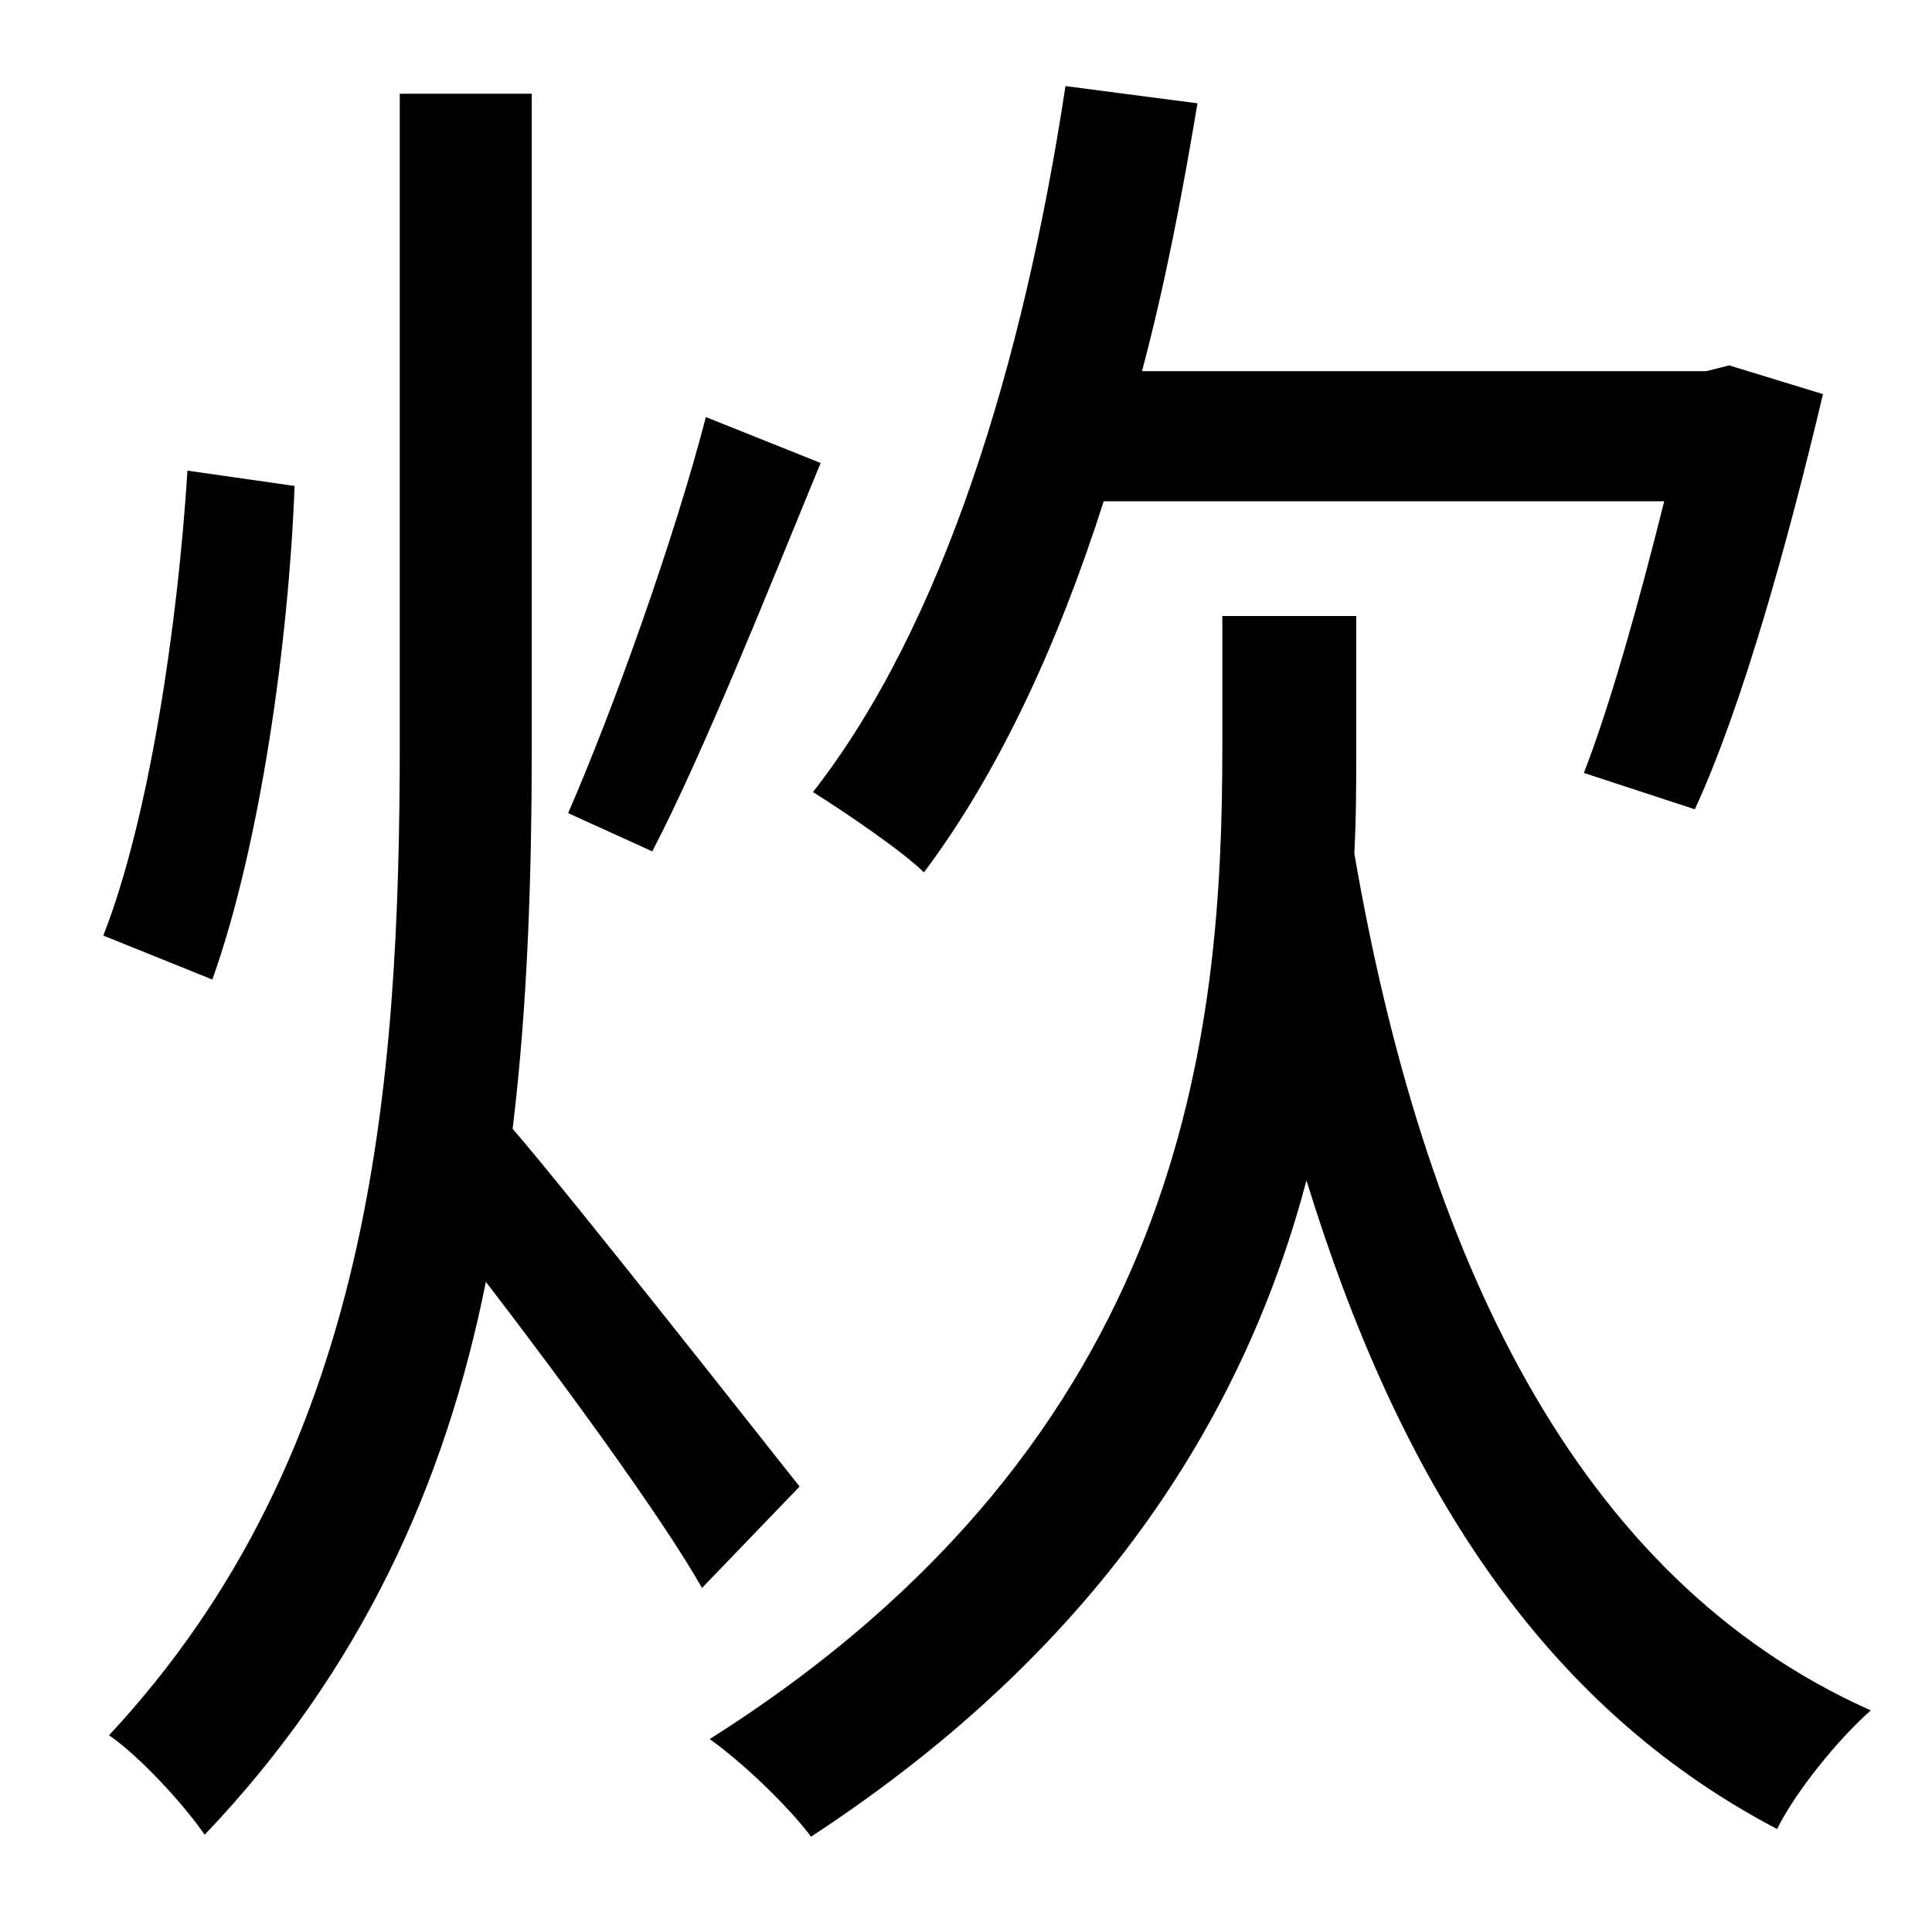 <?xml version="1.0" standalone="no"?>
<!DOCTYPE svg PUBLIC "-//W3C//DTD SVG 1.1//EN" "http://www.w3.org/Graphics/SVG/1.1/DTD/svg11.dtd" >
<svg xmlns="http://www.w3.org/2000/svg" xmlns:xlink="http://www.w3.org/1999/xlink" version="1.1" viewBox="-10 0 1010 1000">
   <path fill="currentColor"
d="M860 262h-293c-24 75 -55 142 -94 194c-11 -11 -42 -32 -58 -42c68 -87 110 -224 132 -369l69 9c-8 48 -17 95 -29 140h295l12 -3l49 15c-18 76 -42 163 -67 217l-58 -19c14 -36 29 -90 42 -142zM359 218l60 24c-28 68 -61 151 -88 203l-44 -20c24 -55 56 -145 72 -207z
M88 246l56 8c-3 81 -18 188 -43 258l-57 -23c24 -61 39 -163 44 -243zM408 777l-51 53c-21 -37 -73 -108 -113 -160c-21 105 -65 203 -147 289c-11 -16 -34 -41 -50 -52c137 -147 152 -336 152 -520v-338h69v339c0 68 -2 136 -10 202c31 36 127 158 150 187zM699 322v71
c0 17 0 35 -1 53c36 209 115 379 270 448c-17 15 -39 42 -49 62c-124 -65 -198 -183 -246 -339c-31 117 -103 241 -259 343c-12 -16 -36 -39 -53 -51c250 -158 268 -371 268 -518v-69h70z" />
</svg>
